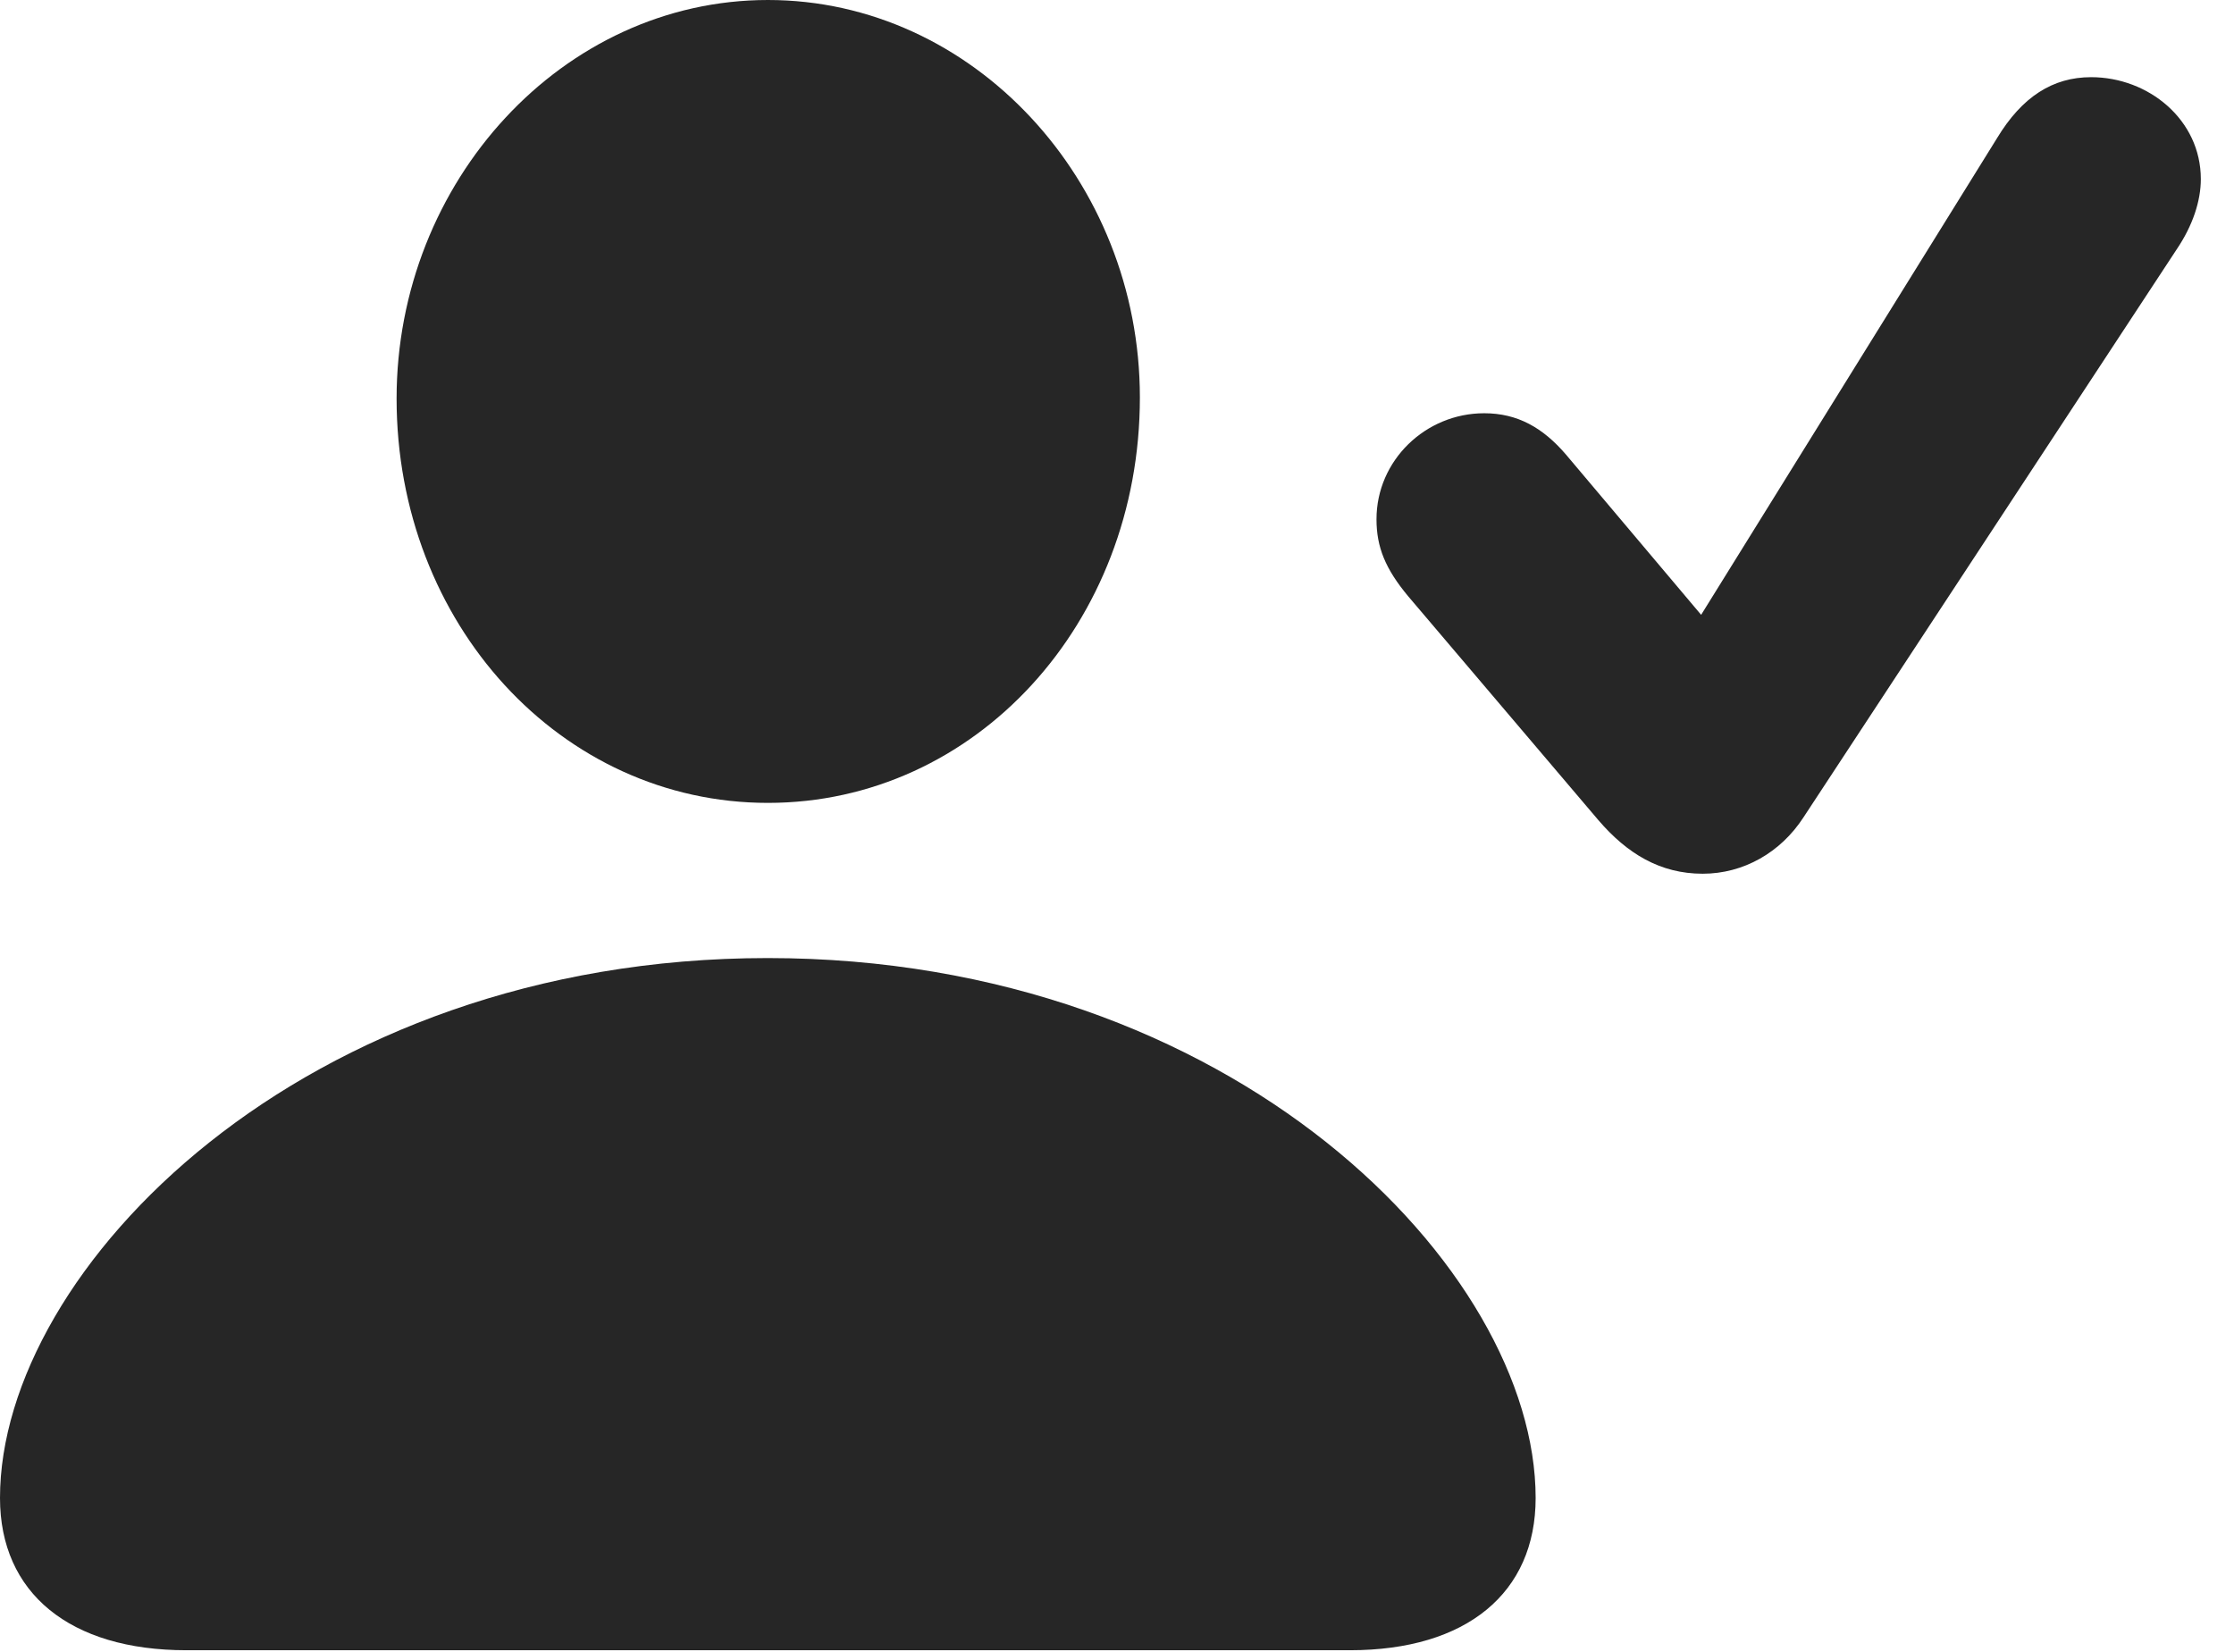 <?xml version="1.0" encoding="UTF-8"?>
<!--Generator: Apple Native CoreSVG 326-->
<!DOCTYPE svg PUBLIC "-//W3C//DTD SVG 1.1//EN" "http://www.w3.org/Graphics/SVG/1.1/DTD/svg11.dtd">
<svg version="1.1" xmlns="http://www.w3.org/2000/svg" xmlns:xlink="http://www.w3.org/1999/xlink"
       viewBox="0 0 24.312 17.986">
       <g>
              <rect height="17.986" opacity="0" width="24.312" x="0" y="0" />
              <path d="M2.028 17.962L14.691 17.962C15.96 17.962 16.712 17.339 16.712 16.305C16.712 13.815 13.423 10.428 8.355 10.428C3.296 10.428 0 13.815 0 16.305C0 17.339 0.759 17.962 2.028 17.962ZM8.357 8.739C10.611 8.739 12.405 6.79 12.405 4.326C12.405 1.966 10.588 0 8.357 0C6.125 0 4.316 1.975 4.316 4.338C4.316 6.79 6.108 8.739 8.357 8.739Z"
                     fill="currentColor" fill-opacity="0.85" />
              <path d="M18.53 9.51C18.974 9.51 19.379 9.279 19.627 8.896L23.687 2.716C23.864 2.455 23.951 2.186 23.951 1.949C23.951 1.303 23.381 0.84 22.757 0.84C22.339 0.84 22.005 1.054 21.733 1.504L18.513 6.692L17.044 4.95C16.79 4.653 16.513 4.498 16.152 4.498C15.514 4.498 14.98 5.011 14.98 5.652C14.98 5.954 15.076 6.191 15.324 6.489L17.394 8.926C17.707 9.291 18.066 9.51 18.53 9.51Z"
                     fill="currentColor" fill-opacity="0.85" />
       </g>
</svg>